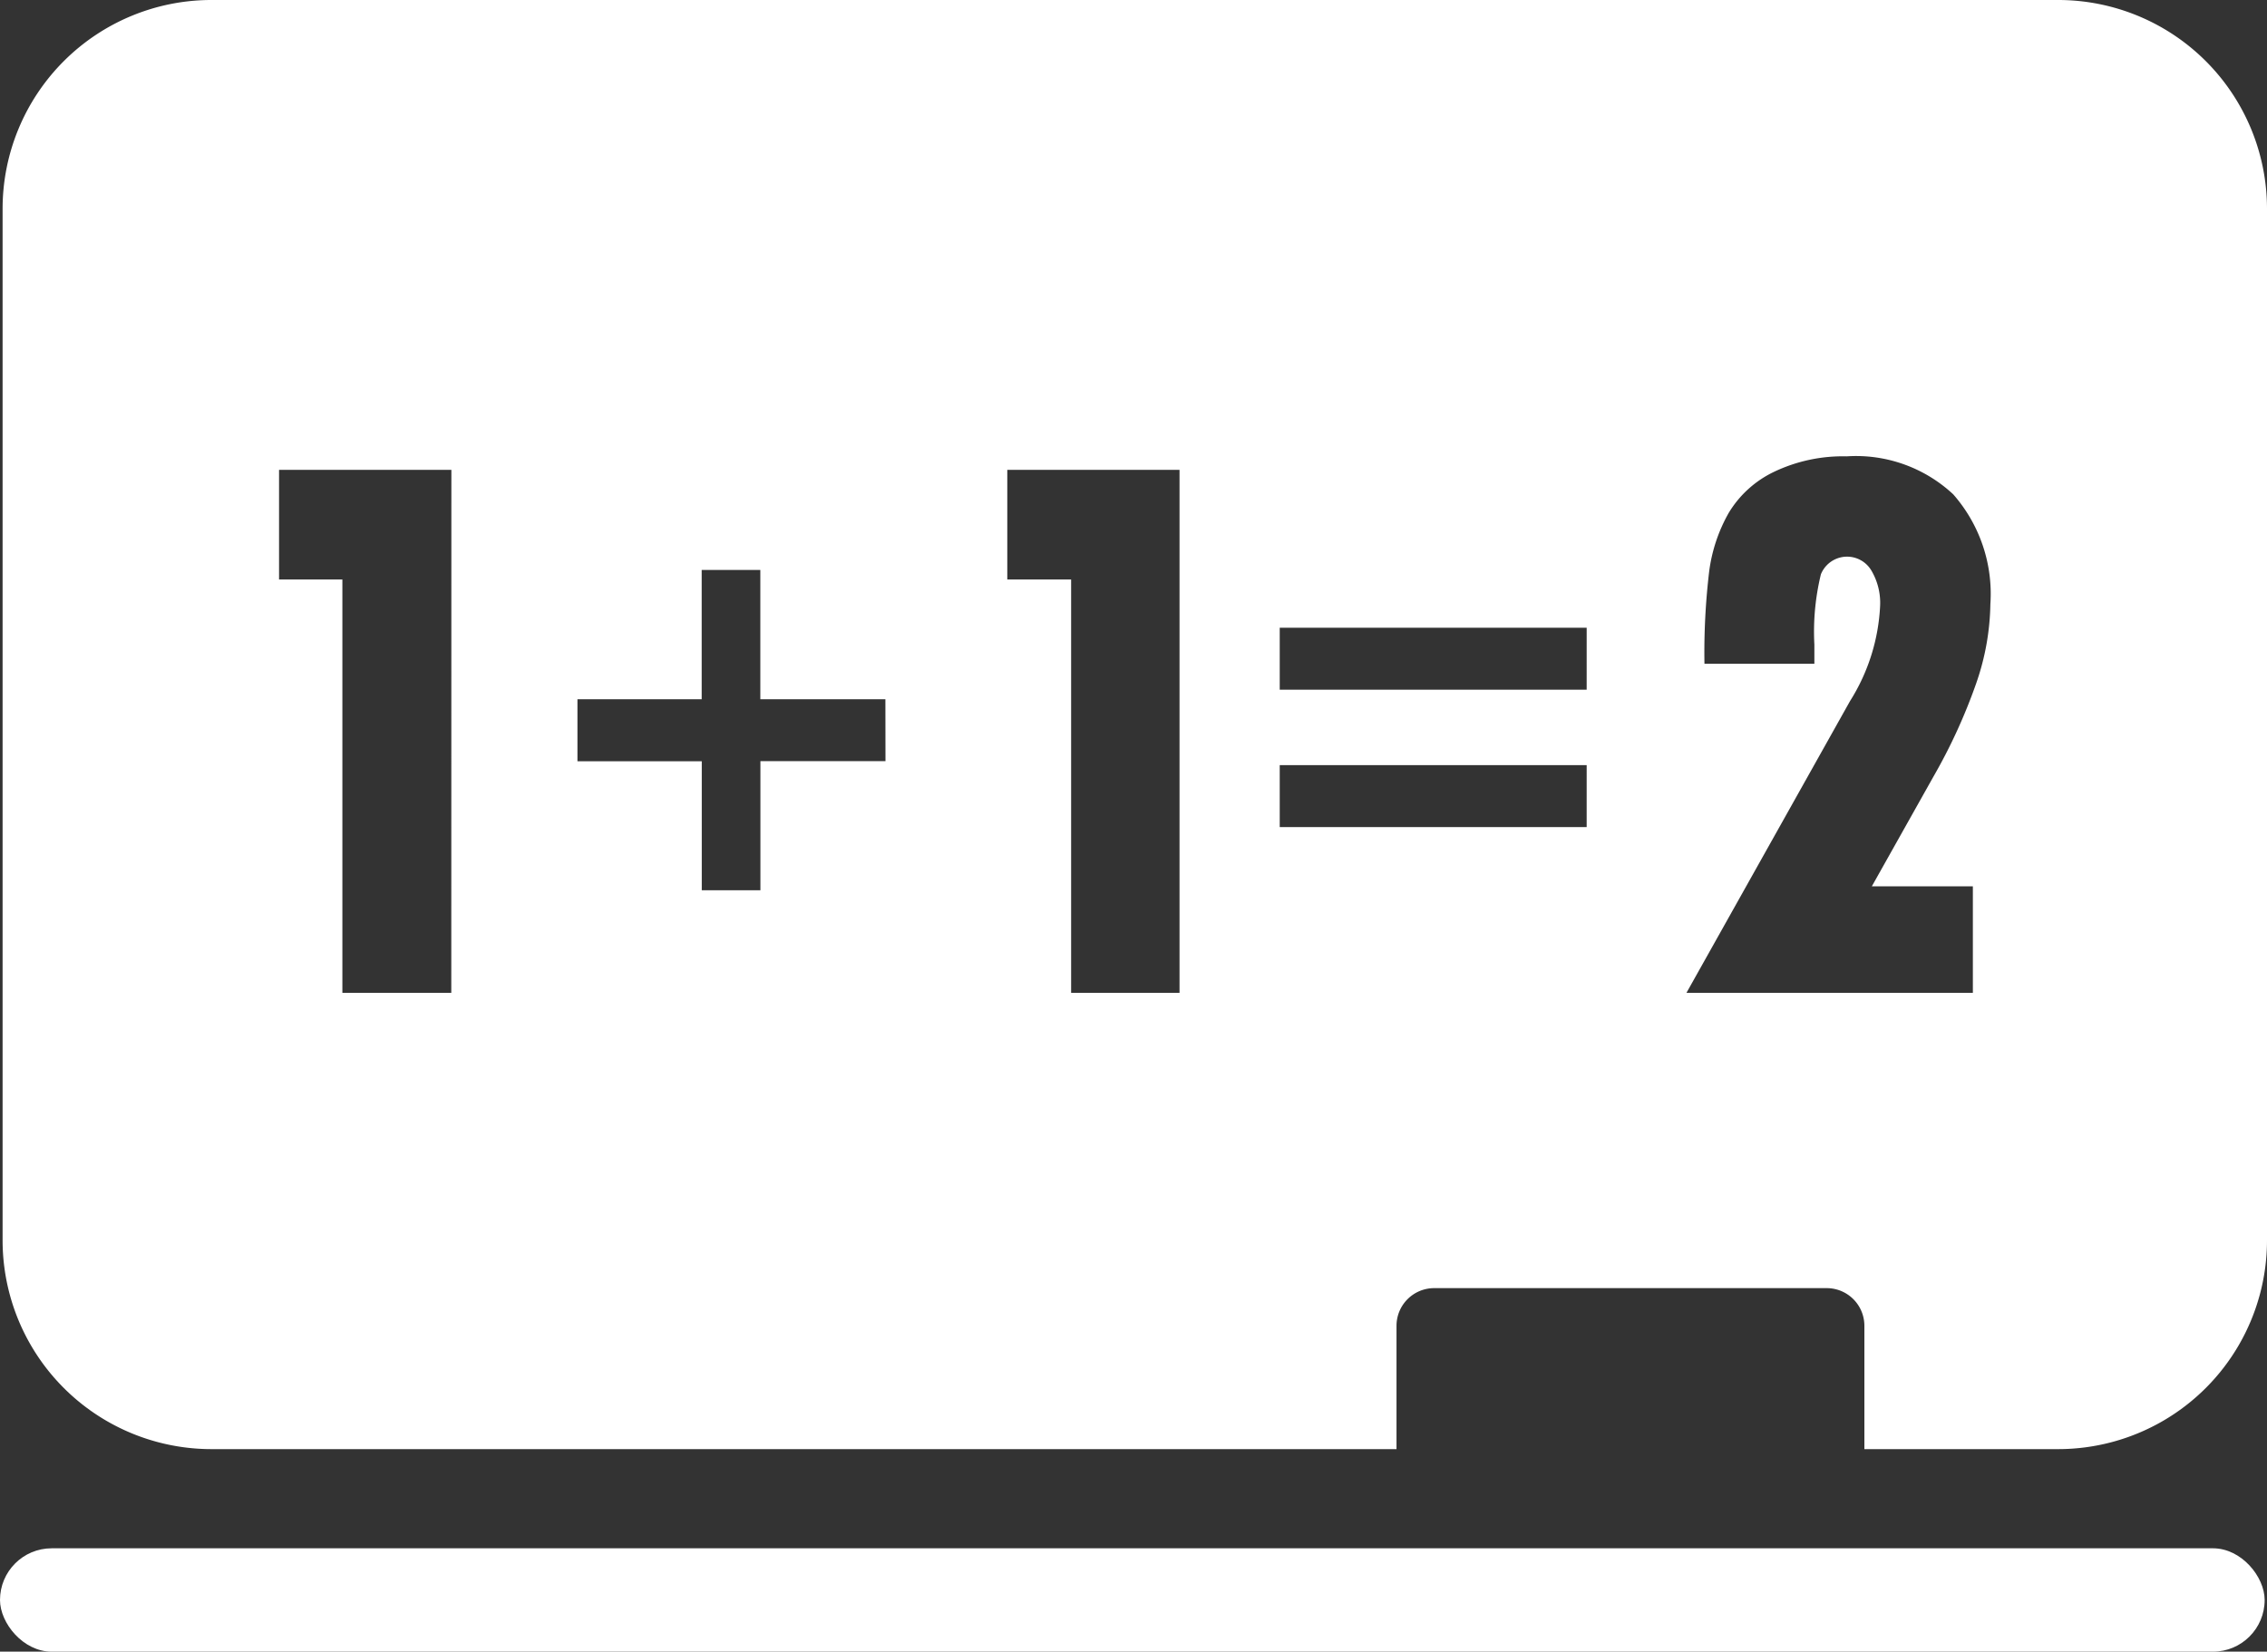<svg xmlns="http://www.w3.org/2000/svg" width="27.061" height="19.718" viewBox="0 0 27.061 19.718"><rect x="0" y="0" width="27.061" height="19.718" fill="#333333" stroke="none"/><g transform="translate(0)"><rect width="27.033" height="1.234" rx="0.617" transform="translate(0 18.484)" fill="#fff"/><path d="M97.538,138.682H75.491A2.493,2.493,0,0,0,73,141.175v12.314a2.493,2.493,0,0,0,2.493,2.493H89.639v-1.472a.45.45,0,0,1,.45-.45h4.685a.45.45,0,0,1,.45.45v1.472h2.313a2.493,2.493,0,0,0,2.493-2.493V141.175A2.493,2.493,0,0,0,97.538,138.682ZM78.356,150.535h-1.3V145.6H76.3v-1.309h2.057Zm5.183-2.766H82.046v1.541h-.7V147.77H79.862v-.74h1.483v-1.544h.7v1.544h1.493Zm3.51,2.766H85.755V145.6h-.762v-1.309h2.056Zm4.86-1.979H88.245v-.74h3.664Zm0-1.64H88.245v-.74h3.664Zm4.65-.077a6.64,6.64,0,0,1-.511,1.115l-.735,1.309h1.206v1.272H93.1l1.953-3.484a2.336,2.336,0,0,0,.359-1.141.759.759,0,0,0-.107-.421.337.337,0,0,0-.6.049,2.894,2.894,0,0,0-.078.839v.229H93.315a8.184,8.184,0,0,1,.056-1.1,1.912,1.912,0,0,1,.233-.7,1.269,1.269,0,0,1,.541-.491,1.908,1.908,0,0,1,.867-.185,1.7,1.7,0,0,1,1.273.454,1.8,1.8,0,0,1,.443,1.309A3,3,0,0,1,96.559,146.839Z" transform="translate(-72.969 -138.682)" fill="#fff"/></g></svg>